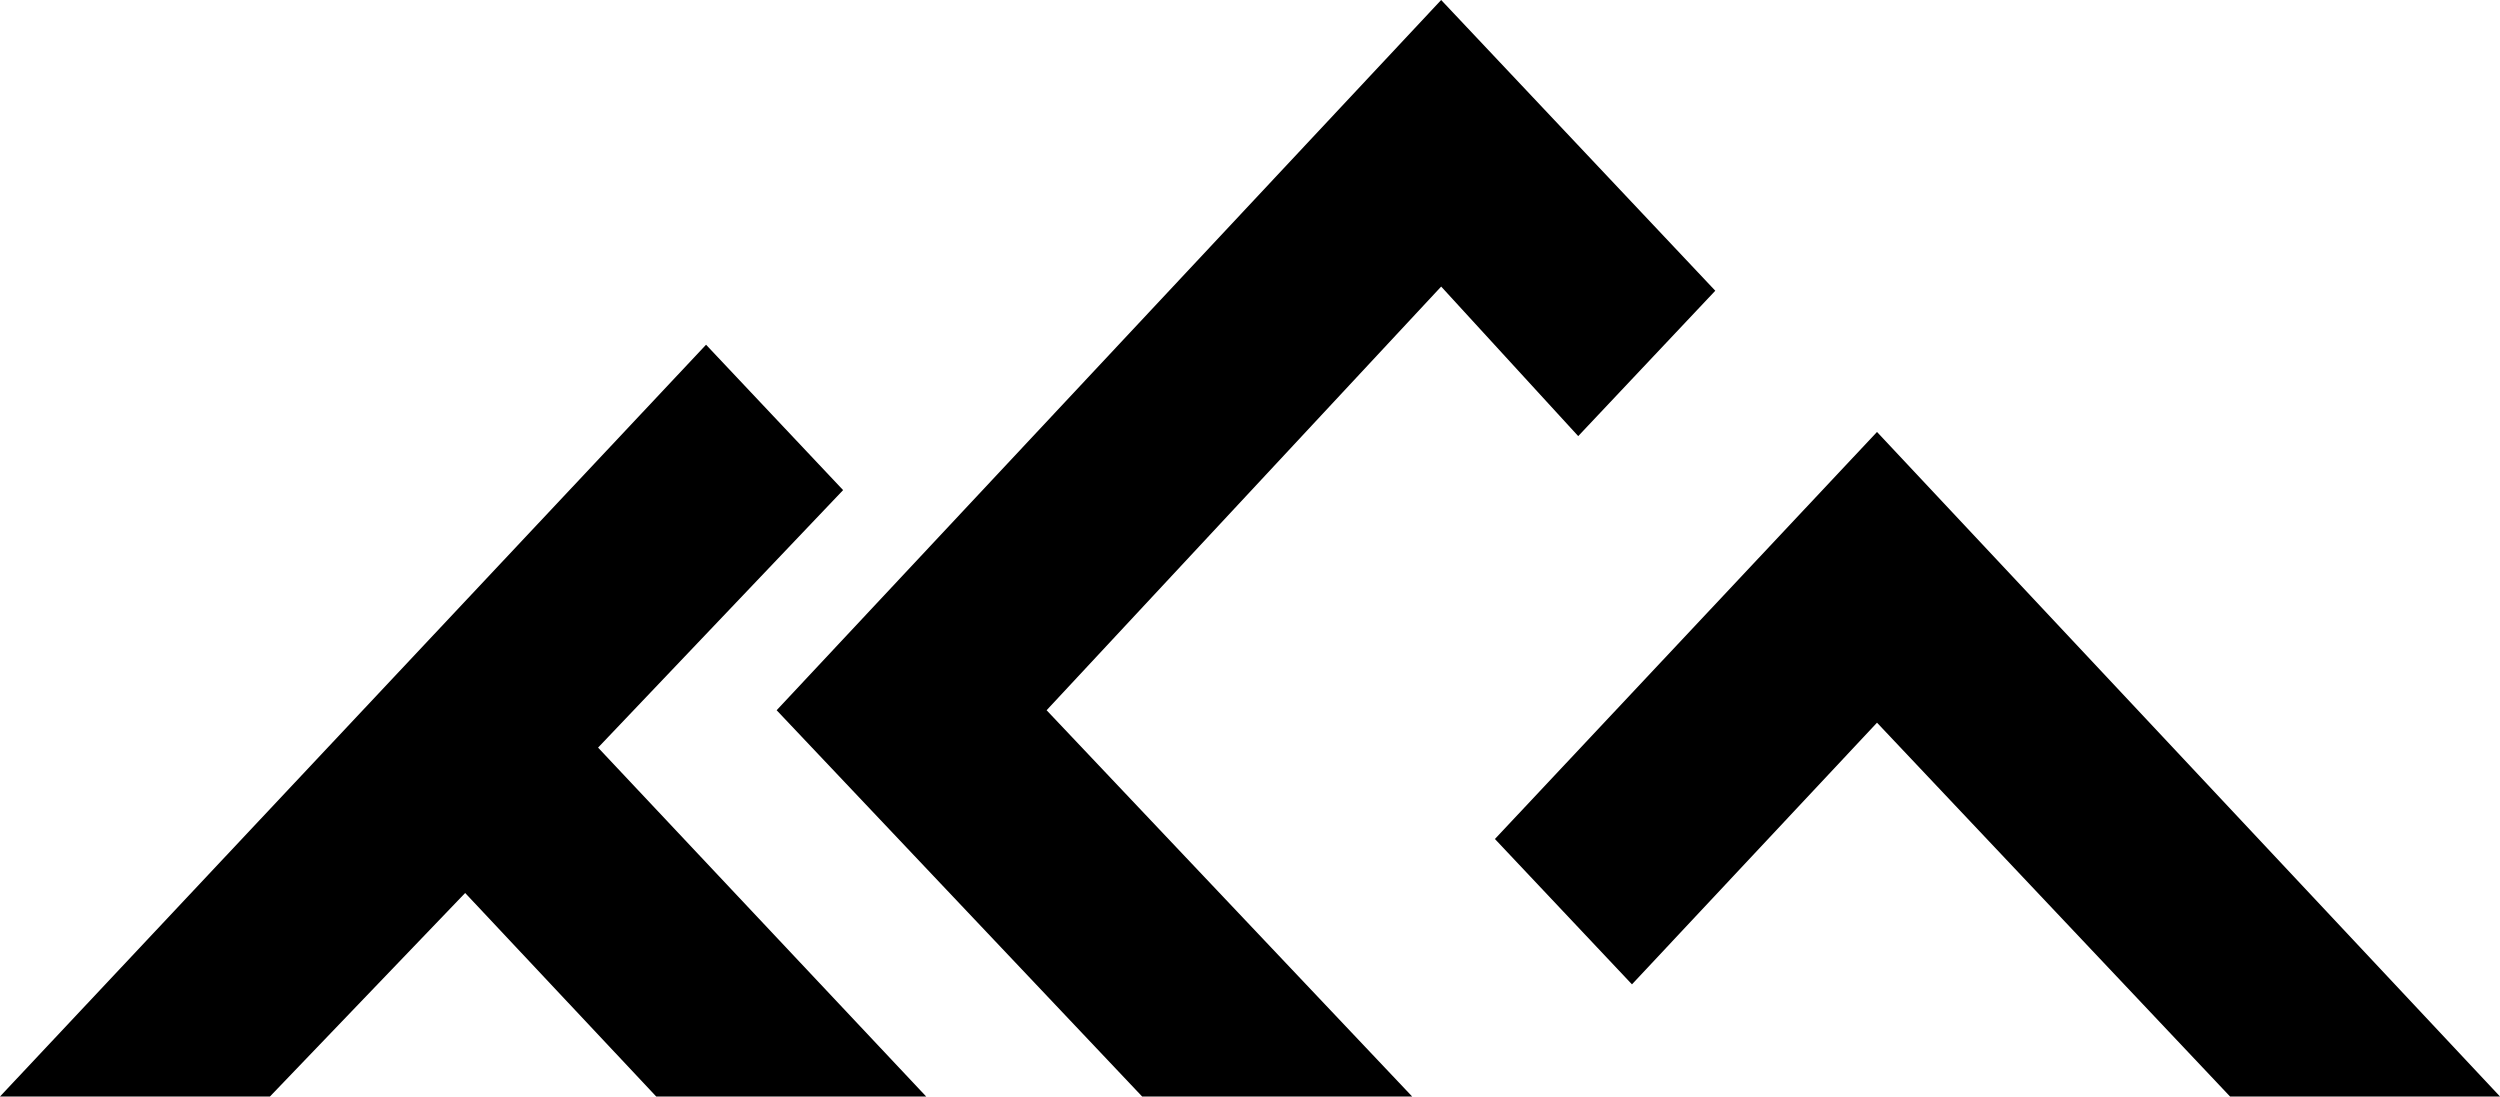 <svg xmlns="http://www.w3.org/2000/svg" viewBox="0 0 182.925 80.231">
  <defs>
    <style>
      .cls-1 {
        fill-rule: evenodd;
      }
    </style>
  </defs>
  <g id="Group_711" data-name="Group 711" transform="translate(-539.478 -200.631)">
    <path id="Path_5774" data-name="Path 5774" class="cls-1" d="M67.768,63.307,43.761,37.779,61.69,18.937,51.662,8.3,0,63.307H19.753L34.036,48.416,48.015,63.307Z" transform="translate(539.478 217.555)"/>
    <path id="Path_5775" data-name="Path 5775" class="cls-1" d="M77.351,31.91,87.38,21.273,67.323,0,18.7,51.968,45.443,80.231H65.2L38.453,51.968l28.87-31Z" transform="translate(577.605 200.631)"/>
    <path id="Path_5776" data-name="Path 5776" class="cls-1" d="M108.842,59.025,63.258,10.4,35.3,40.183,45.328,50.819l17.93-19.146L89.089,59.025Z" transform="translate(613.561 221.837)"/>
  </g>
</svg>
